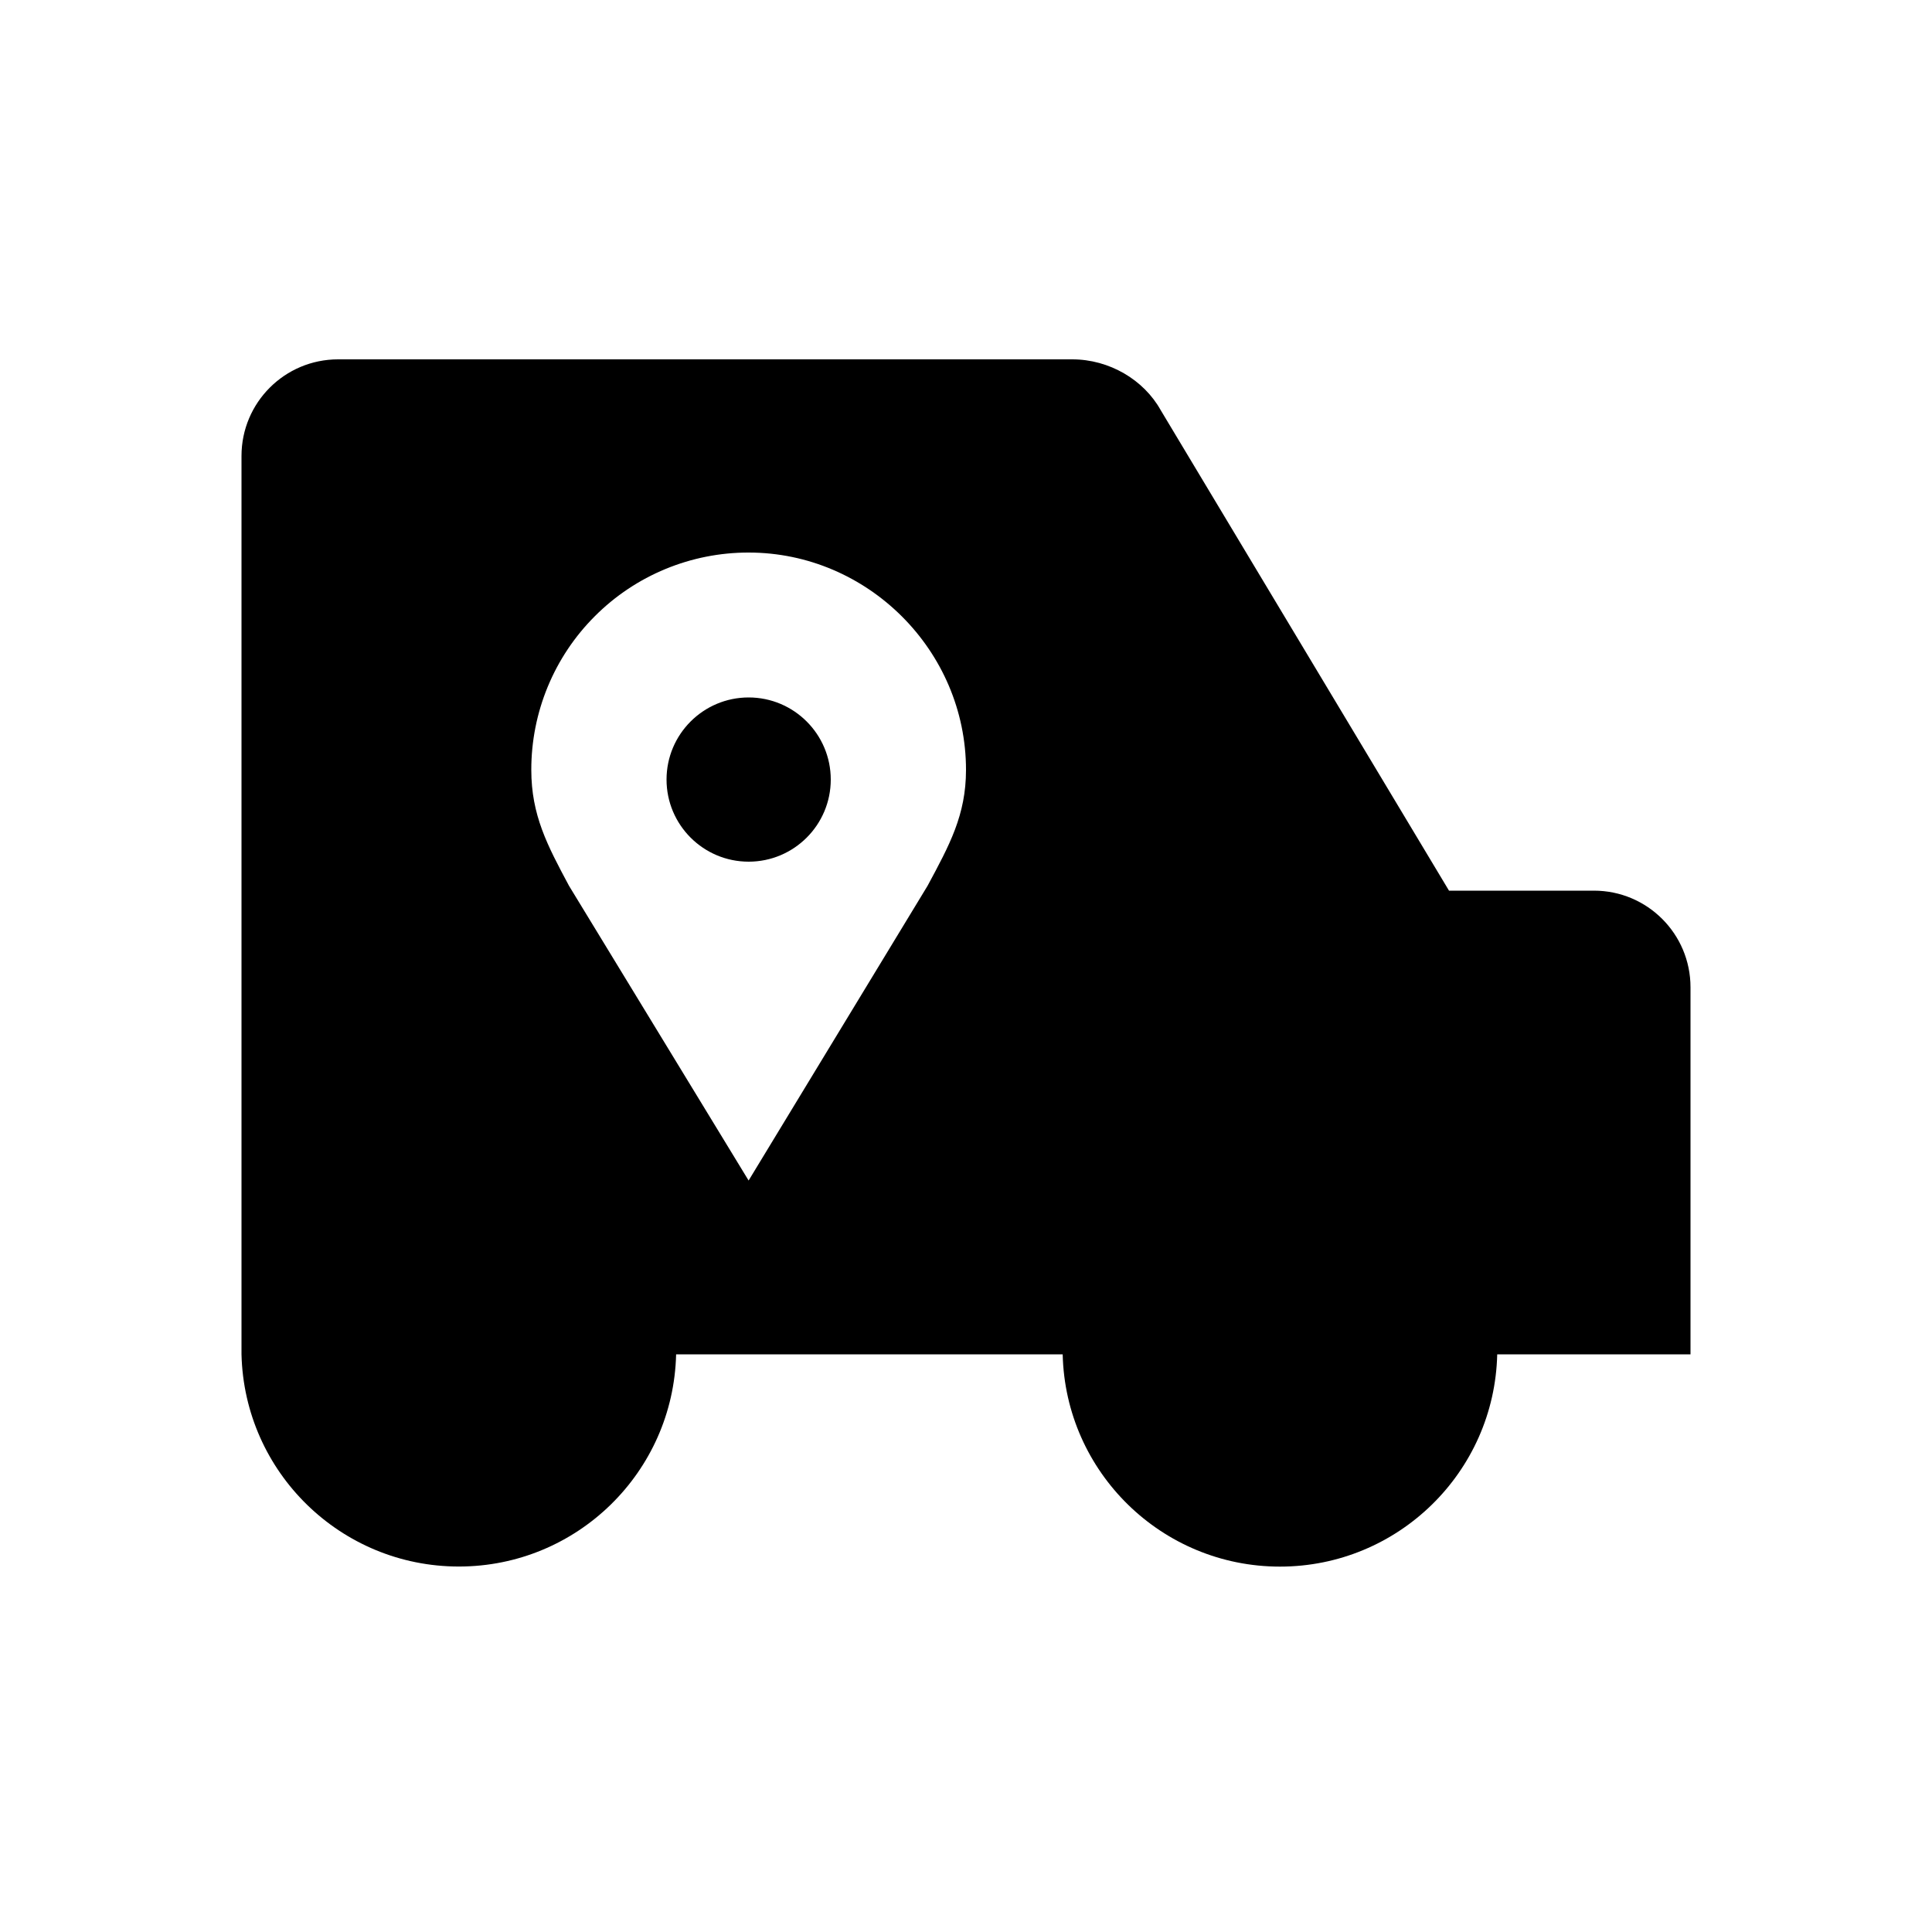 <svg width="24" height="24" viewBox="0 0 24 24" fill="currentColor" xmlns="http://www.w3.org/2000/svg">
<path fill-rule="evenodd" clip-rule="evenodd" d="M19.8 11.064H18L14.418 5.094C14.208 4.718 13.781 4.464 13.32 4.464H4.2C3.537 4.464 3 5.001 3 5.664V16.824C3.035 18.29 4.234 19.46 5.7 19.46C7.166 19.46 8.364 18.29 8.399 16.824H13.201C13.235 18.29 14.434 19.461 15.9 19.461C17.366 19.461 18.565 18.29 18.599 16.824H21V12.264C21 11.601 20.463 11.064 19.8 11.064ZM11.523 11.003L9.3 14.664H9.299L7.068 11.003C6.798 10.499 6.6 10.125 6.6 9.564C6.599 8.848 6.883 8.16 7.39 7.654C7.896 7.147 8.584 6.863 9.3 6.864C10.778 6.864 12 8.081 12 9.564C12 10.125 11.794 10.499 11.523 11.003ZM10.32 9.684C10.32 10.247 9.863 10.704 9.3 10.704C8.737 10.704 8.28 10.247 8.28 9.684C8.28 9.121 8.737 8.664 9.3 8.664C9.863 8.664 10.32 9.121 10.32 9.684Z" fill="currentColor"/>
</svg>
